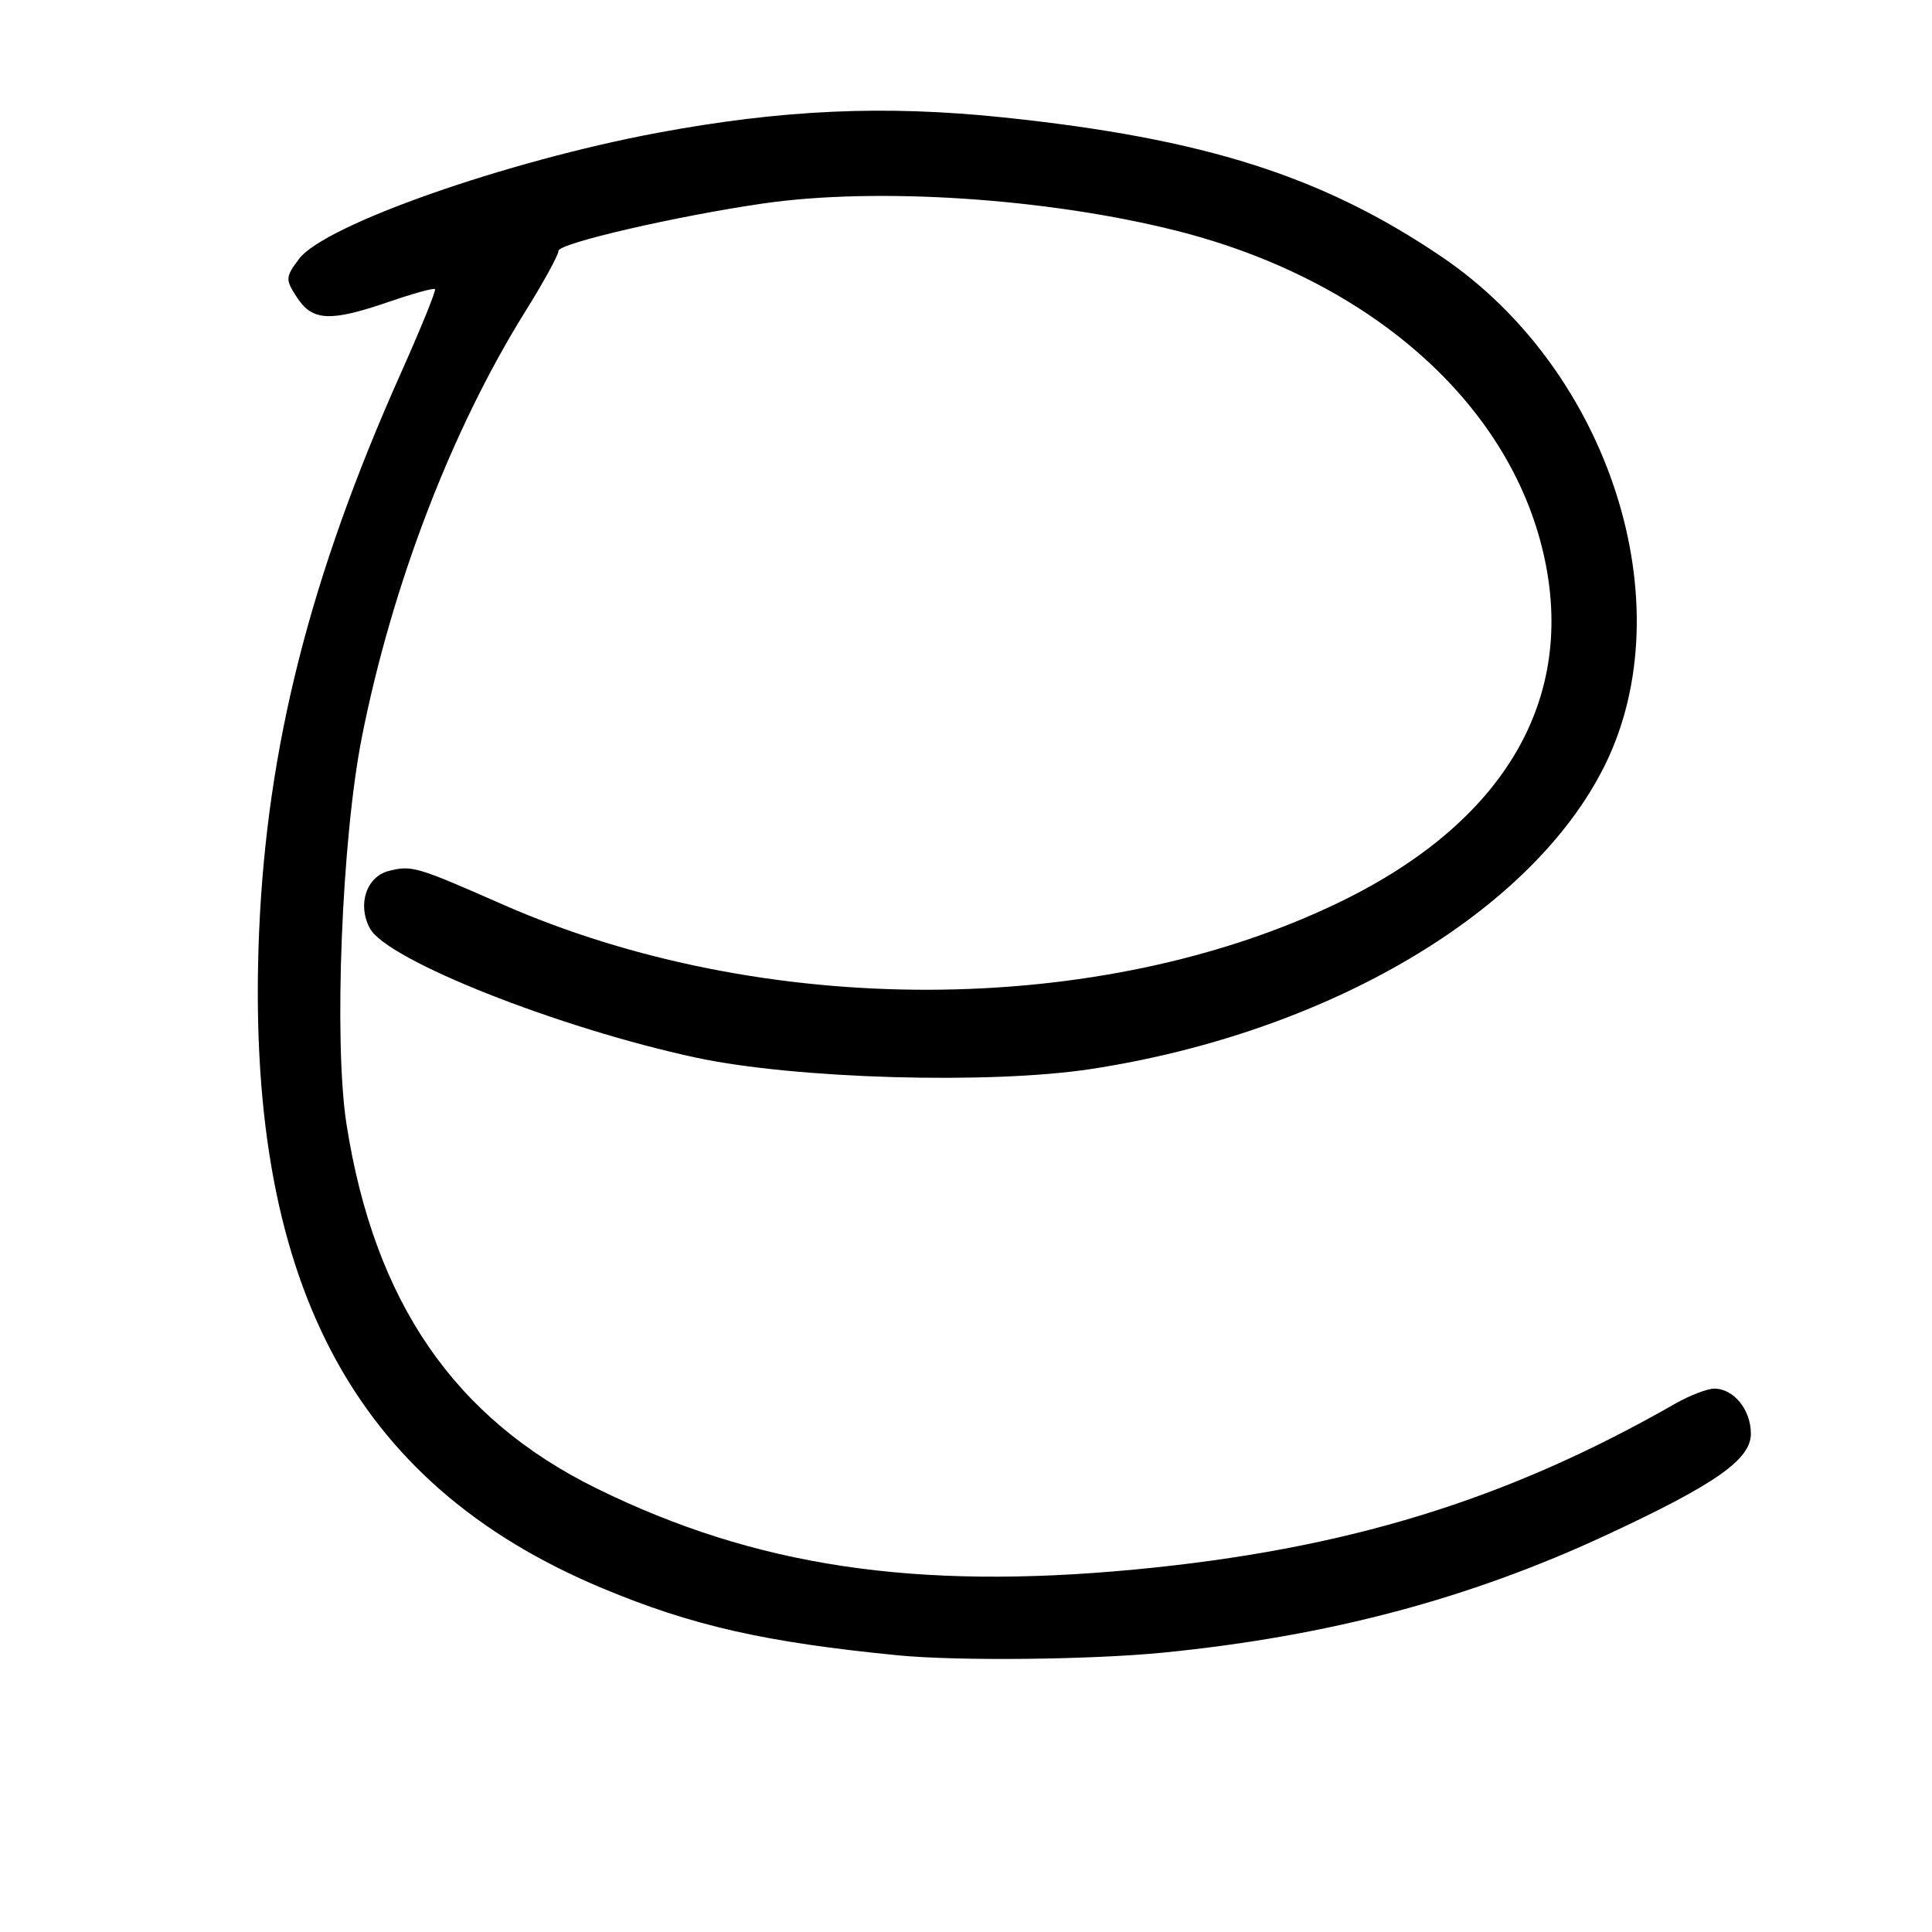 <?xml version="1.0" encoding="UTF-8" standalone="no"?>
<!DOCTYPE svg PUBLIC "-//W3C//DTD SVG 1.1//EN" "http://www.w3.org/Graphics/SVG/1.1/DTD/svg11.dtd" >
<svg xmlns="http://www.w3.org/2000/svg" xmlns:xlink="http://www.w3.org/1999/xlink" version="1.1" viewBox="0 0 256 256">
 <g >
 <path fill="currentColor"
d=" M 154.14 218.98 C 176.08 216.80 194.71 211.85 212.96 203.35 C 227.37 196.64 232.00 193.38 232.00 189.97 C 232.00 186.80 229.73 184.00 227.16 184.00 C 226.23 184.00 223.90 184.90 221.98 185.99 C 199.61 198.79 178.36 205.31 150.36 207.97 C 121.24 210.73 100.06 207.55 79.11 197.25 C 60.21 187.97 49.60 172.52 45.91 148.94 C 44.21 138.03 45.28 111.12 47.96 97.62 C 51.96 77.50 59.85 56.93 69.55 41.36 C 72.00 37.44 74.00 33.79 74.00 33.24 C 74.00 32.24 89.62 28.63 101.14 26.96 C 116.28 24.77 138.85 26.27 155.95 30.59 C 181.47 37.05 199.94 53.33 204.53 73.40 C 208.93 92.63 199.37 108.94 177.50 119.54 C 145.76 134.92 101.09 135.03 66.50 119.80 C 55.19 114.82 54.57 114.64 51.53 115.40 C 48.55 116.15 47.32 119.86 49.01 123.01 C 51.25 127.21 73.99 136.22 92.22 140.14 C 105.33 142.96 131.17 143.70 144.57 141.65 C 176.03 136.83 203.02 120.87 212.65 101.40 C 223.20 80.05 213.29 49.12 191.08 34.06 C 175.28 23.34 159.60 18.35 132.97 15.56 C 117.22 13.91 103.67 14.52 87.12 17.60 C 67.03 21.36 42.98 29.81 39.62 34.31 C 37.80 36.74 37.79 37.03 39.37 39.44 C 41.41 42.55 43.77 42.66 51.51 40.00 C 54.71 38.90 57.47 38.13 57.64 38.31 C 57.81 38.48 55.75 43.55 53.06 49.57 C 41.07 76.44 35.36 99.02 34.33 123.56 C 32.42 169.52 46.58 196.57 79.82 210.45 C 91.74 215.43 101.39 217.61 119.00 219.34 C 126.95 220.11 144.45 219.93 154.14 218.98 Z "/>
</g>
</svg>